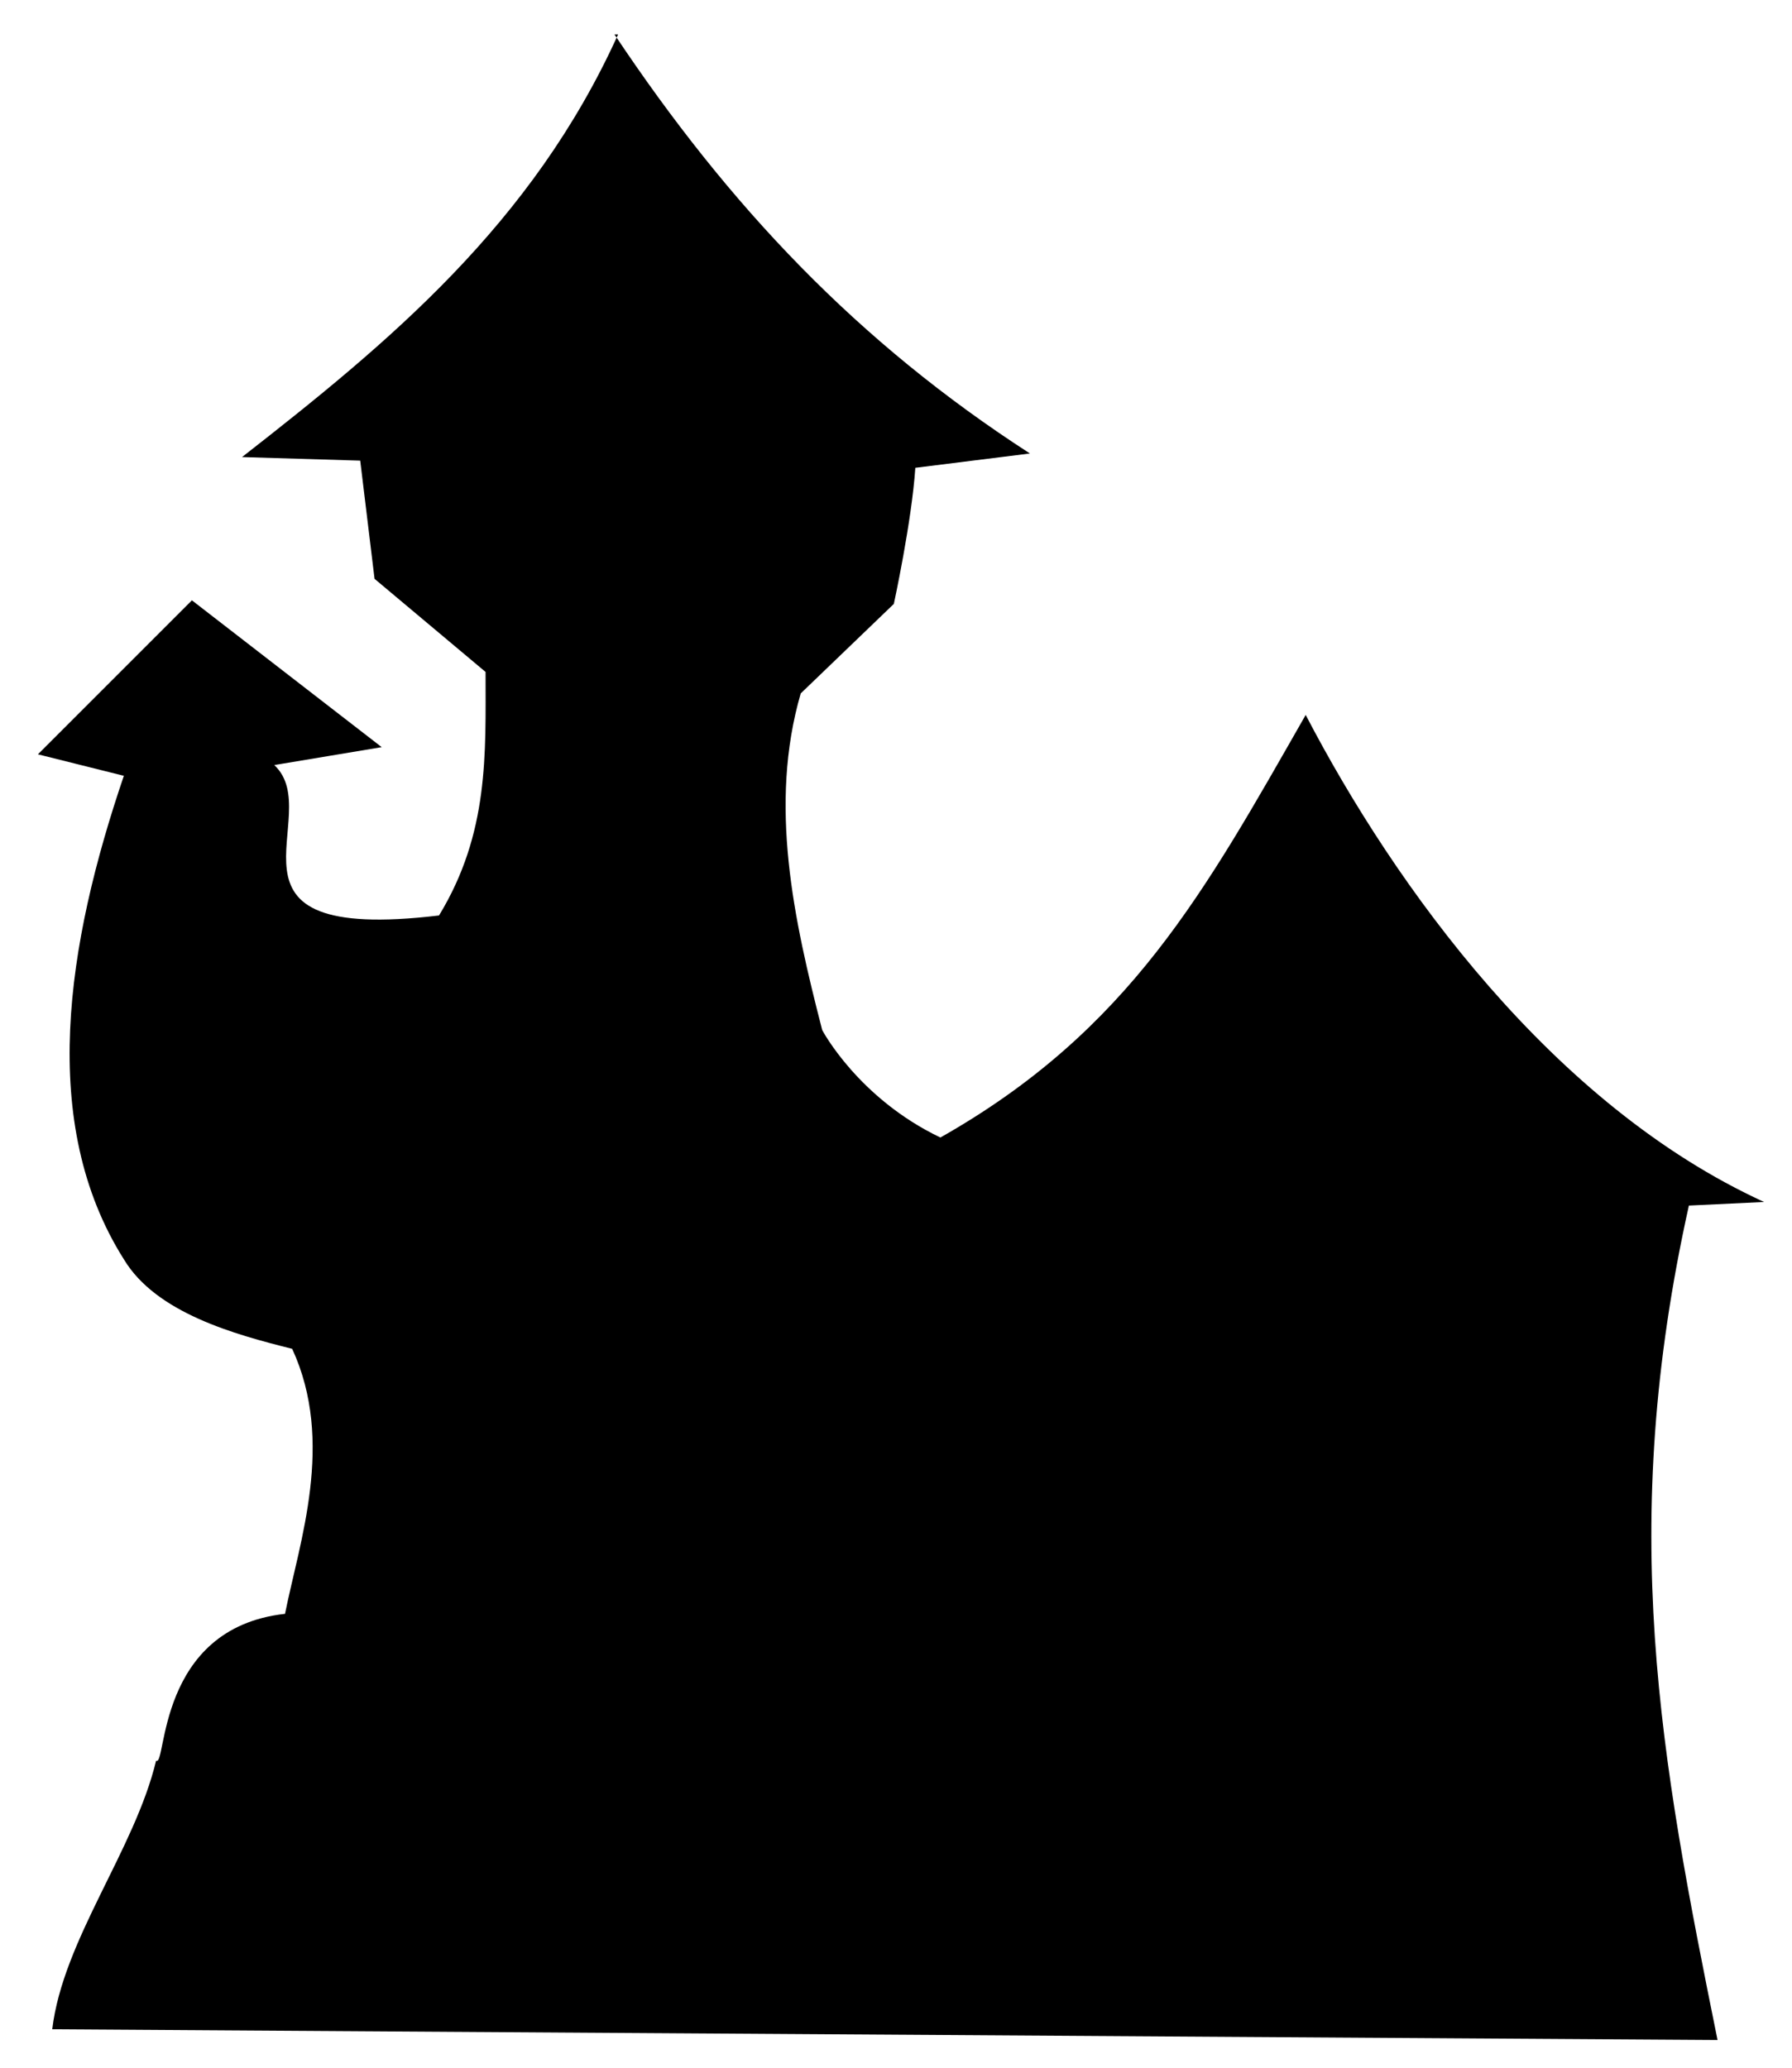 <svg xmlns="http://www.w3.org/2000/svg" width="13" height="15" viewBox="0 0 13.2 15.3">
    <g transform="translate(-90.035 -101.638)matrix(0.265 0 0 0.265 66.568 98.713)">
      <path d="m105.7 12c-2.4 5.3-6.4 8.6-10.5 11.8l3.3 0.1 0.4 3.3 3.1 2.6c0 2.3 0.1 4.5-1.3 6.8-6.7 0.8-3.1-2.8-4.6-4.2l3-0.5-5.3-4.1-4.3 4.3 2.4 0.6c-1.6 4.7-2.4 9.7 0 13.5 0.9 1.5 3.1 2.1 4.7 2.5 1.2 2.6 0.2 5.4-0.2 7.4-3.6 0.4-3.3 4.3-3.6 4.1-0.6 2.5-2.6 5-2.9 7.5l46.5 0.3c-1.6-7.9-2.8-14.3-0.8-23.3l2.1-0.1c-5.9-2.7-10.3-8.8-12.8-13.6-2.8 4.9-4.9 8.8-10.2 11.8-2.3-1.1-3.3-3-3.3-3-0.8-3.1-1.5-6.3-0.6-9.4l2.6-2.5c0 0 0.5-2.3 0.6-3.8l3.2-0.4c-4.8-3.1-8.4-6.9-11.6-11.7z" class="a"/>
        <path d="m108.4 67.3c0.7-6.6-0.4-15 4.7-17.2 5.1 2.4 3.9 10.6 4.3 17.4" class="a"/>
        <path d="m123.1 57c-0.1-5.1 0.8-7.8 2.3-9 2.8 1.9 3 5.4 3.1 9z" class="a"/>
        <path d="m103.3 48.4c-0.1-5.1 0.4-9.9 2-11 2.8 1.9 1.9 7.5 2 11z" class="a"/>
        <path d="m104.3 24.3c-0.1-5.1 2-4.5 2-4.5 2.1 0.5 2 4.5 2 4.5z" class="a"/>
        <path d="m357.2 386.2c-0.8 0.2-0.9 1.2-1.4 1.7-1.8 2.8-4.3 5.2-6.8 7.3-0.7 0.6-0.2 1.8 0.6 1.8 0.5-0.1 0.7 0.1 0.6 0.6 0.2 1 0.1 2.3 0.8 3.1 0.8 0.8 1.9 1.4 2.6 2.3 0.1 1.4-0.1 2.7-0.3 4.1-0.2 0.9-0.5 1.8-1 2.6-1.1 0.1-2.1 0.1-3.2 0-0.7-0.2-1.1-0.9-1-1.6 0-0.8 0.1-1.8-0.3-2.5 0.7 0 1.5-0.5 1.4-1.2-0.1-0.9-1.1-1.2-1.7-1.8-0.7-0.5-1.5-1.5-2.4-1.1-1 0.7-1.8 1.7-2.7 2.6-0.6 0.7 0.1 1.6 0.9 1.7 0.6 0 0.2 0.6 0.1 1-1.1 3.7-1.9 7.8-0.4 11.4 0.5 1.6 1.9 2.7 3.4 3.2 0.6 0.2 1.3 0.4 1.9 0.6 0.7 1.3 0.5 2.8 0.4 4.2-0.1 1.1-0.4 2.1-0.7 3.1-1.6 0.2-2.9 1.5-3.3 3-0.6 2.6-2 4.8-3 7.3-0.2 0.8 0.6 1.5 1.3 1.3 5.3 0 10.5 0 15.8 0.1 0.8 0 1.1-0.9 1.1-1.6 0.3-3.7 0.2-7.4 0.9-11 0.5-2.1 1.6-4.3 3.7-5.2 1.7 0.8 2.9 2.5 3.3 4.4 0.8 3 0.7 6.1 0.8 9.1 0.1 1.3-0.1 2.6 0.2 3.8 0.6 0.8 1.7 0.4 2.6 0.5 5.1 0 10.2 0.1 15.2 0.1 0.8-0.1 1.1-1 0.8-1.7-1-4.7-1.6-9.5-1.4-14.3 0-2.7 0.5-5.3 1.1-7.9 0-1-1.2-1.4-1.8-2-3.3-2.5-5.8-5.9-7.9-9.4-0.3-0.7-1.4-1-1.9-0.3-1.5 2.5-3.1 5-5.2 7.1-1.2 1.2-2.6 2.3-4.1 3.1-1.3-0.6-2.4-1.6-3.1-2.7-0.7-1.8-1.1-3.7-1.1-5.6 0-1.3-0.1-2.7 0.3-4 0.9-0.9 1.9-1.7 2.6-2.7 0.3-1.2 0.4-2.4 0.6-3.5 0.9 0.1 1.6-1.1 1-1.8-1-1.1-2.3-1.9-3.3-3-1.9-1.8-3.5-3.8-5.1-5.8-0.3-0.3-0.7-0.5-1.1-0.4zm0.7 6.7c1.3 0.2 1.6 1.7 1.9 2.8 0.1 0.5 0.2 1.1 0.1 1.6-1.3 0.1-2.6 0-3.9 0 0-1.4-0.1-3 0.9-4.1 0.3-0.2 0.6-0.3 1-0.3zm-0.9 17.5c1.7 1.3 1.9 3.6 1.9 5.5 0 1.8 0 3.7-0.1 5.4-1.3 0-2.6 0-3.9 0-0.1-3 0-6 0.8-8.9 0.3-0.7 0.5-1.6 1.1-2zm20.1 10.7c1.7 1.1 2.5 3.2 2.8 5.1 0.2 1.3 0.3 2.5 0.3 3.8-1.8 0-3.6 0-5.4 0 0.1-2.9-0.1-6.1 1.8-8.5 0.2-0.1 0.3-0.4 0.5-0.4z" style="stroke-linejoin:round;stroke-width:0.02"/>
    </g>
</svg>
